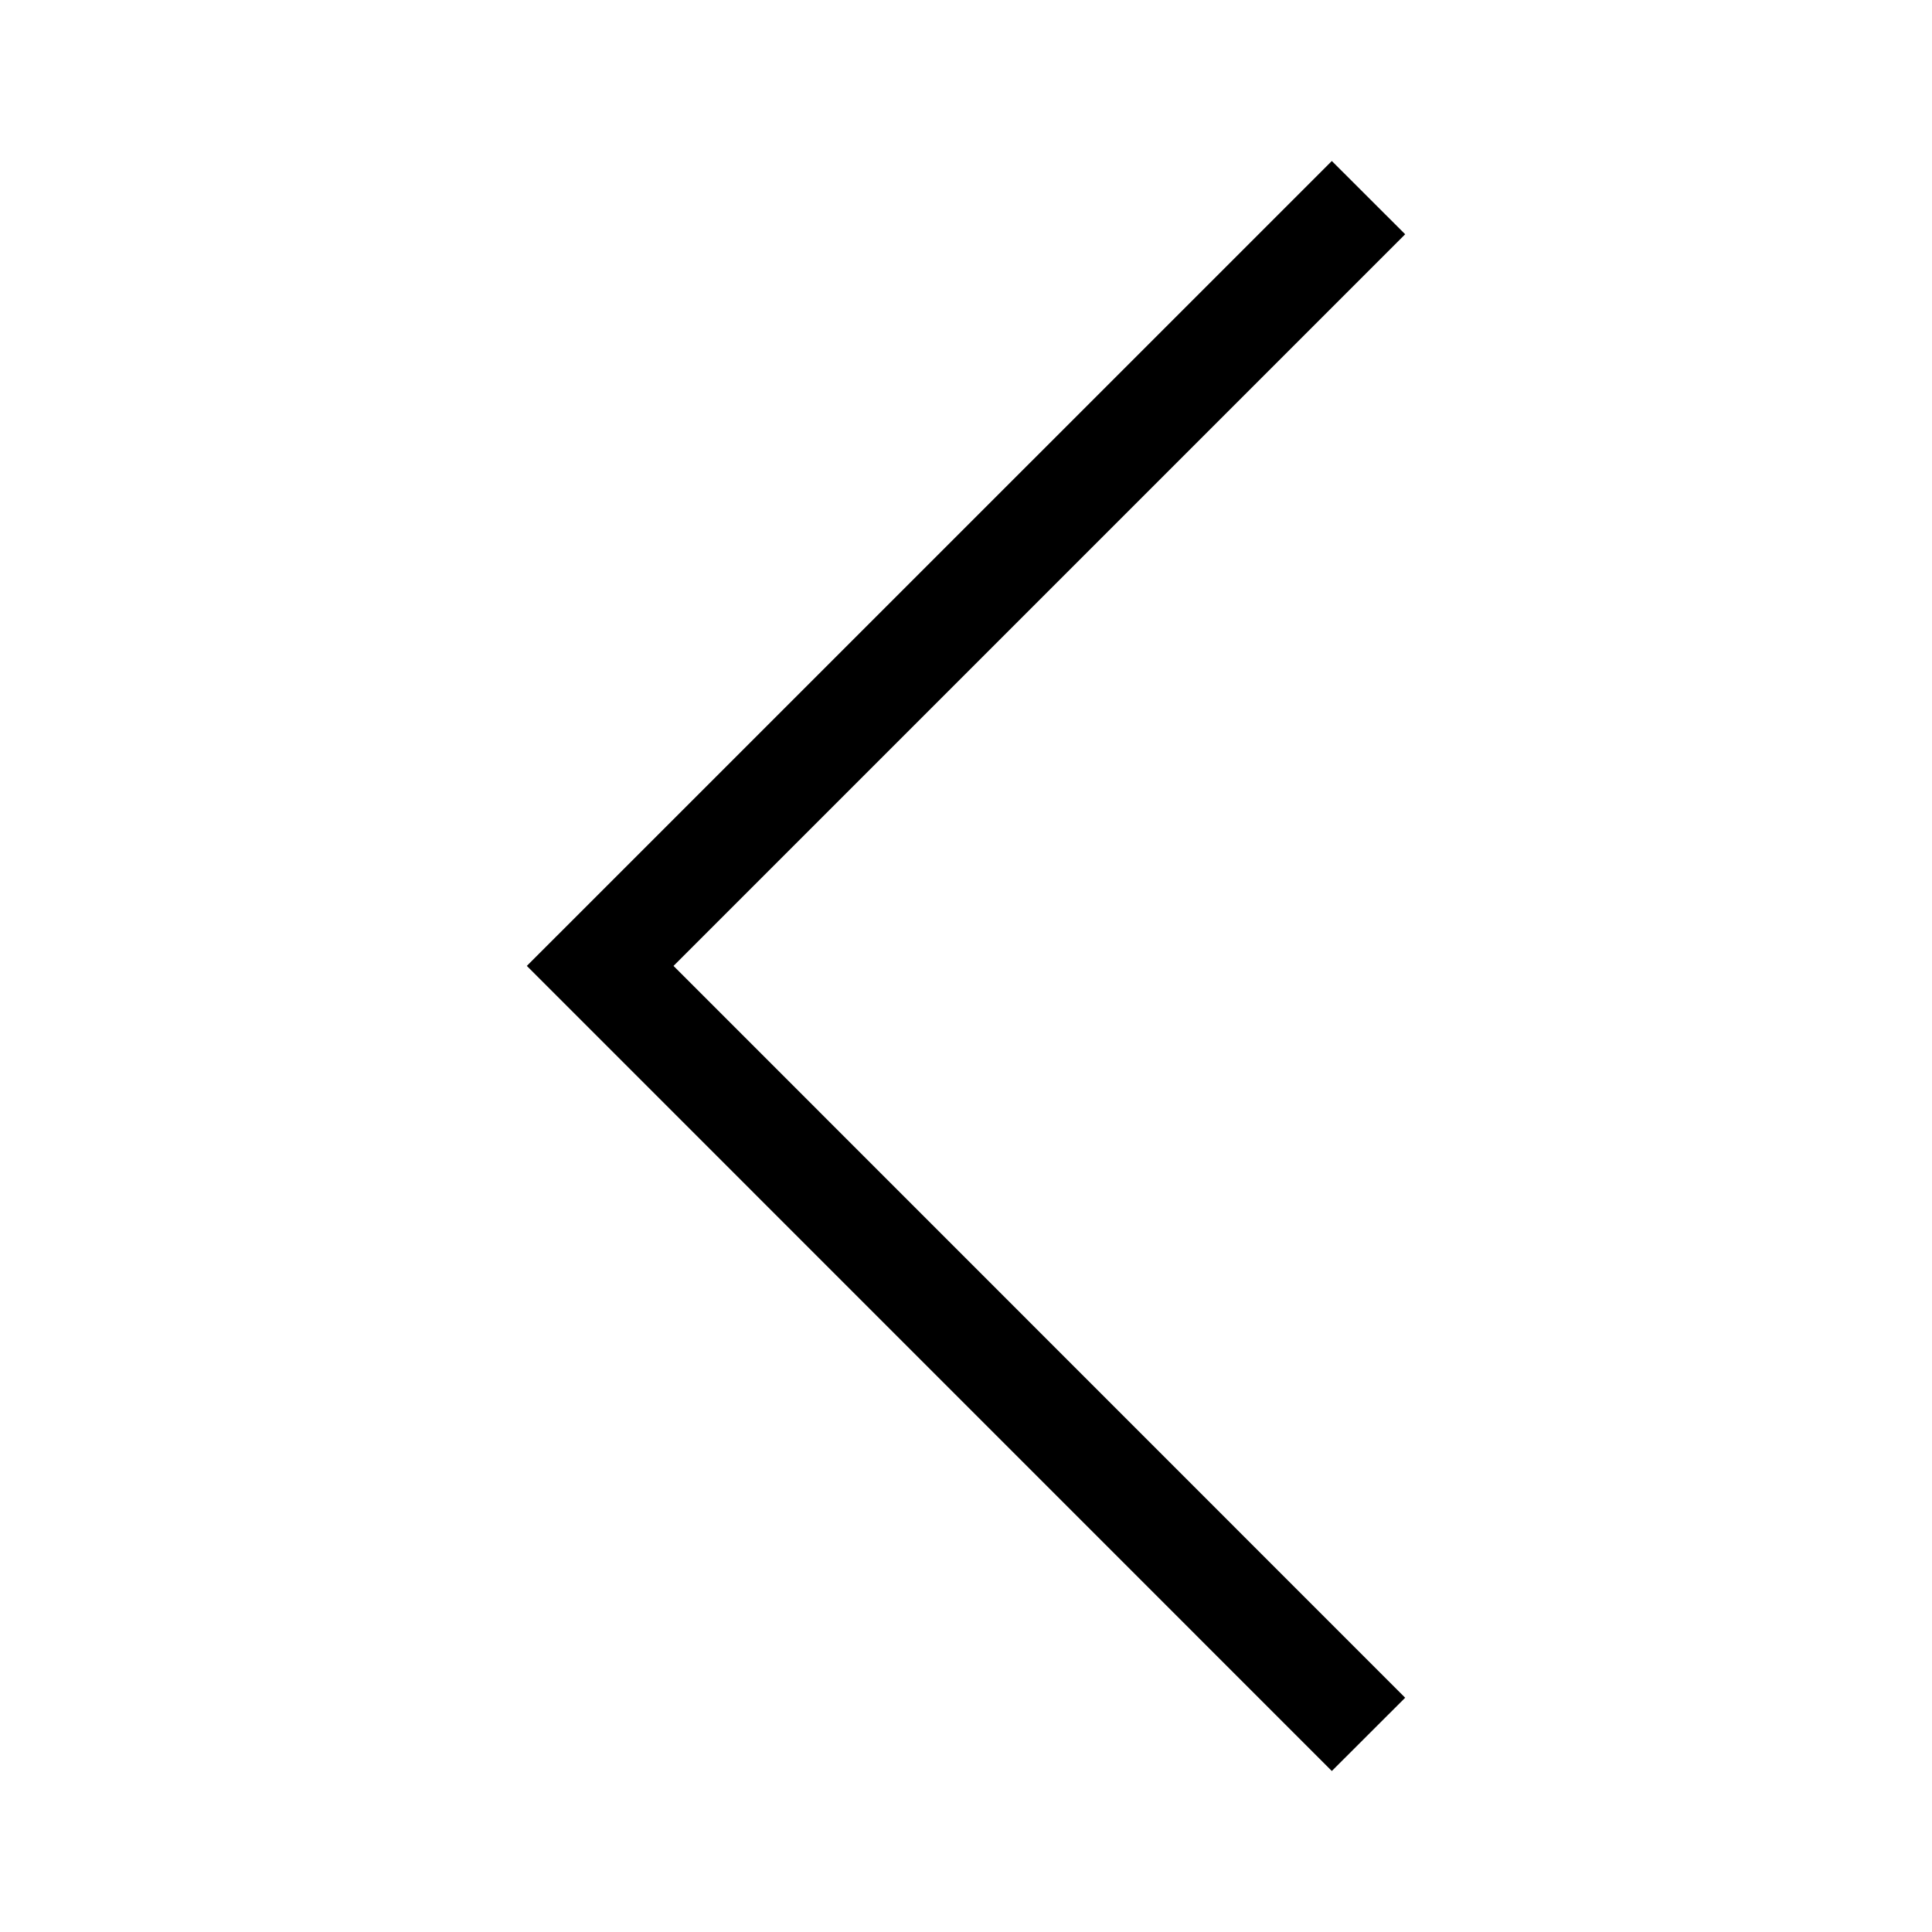 <svg id="Layer_1" data-name="Layer 1" xmlns="http://www.w3.org/2000/svg" viewBox="0 0 21.6 21.6">
  <polygon points="14.89 19.8 5.89 10.799 14.89 1.8 15.71 2.619 7.53 10.799 15.71 18.981 14.89 19.8"/>
</svg>

